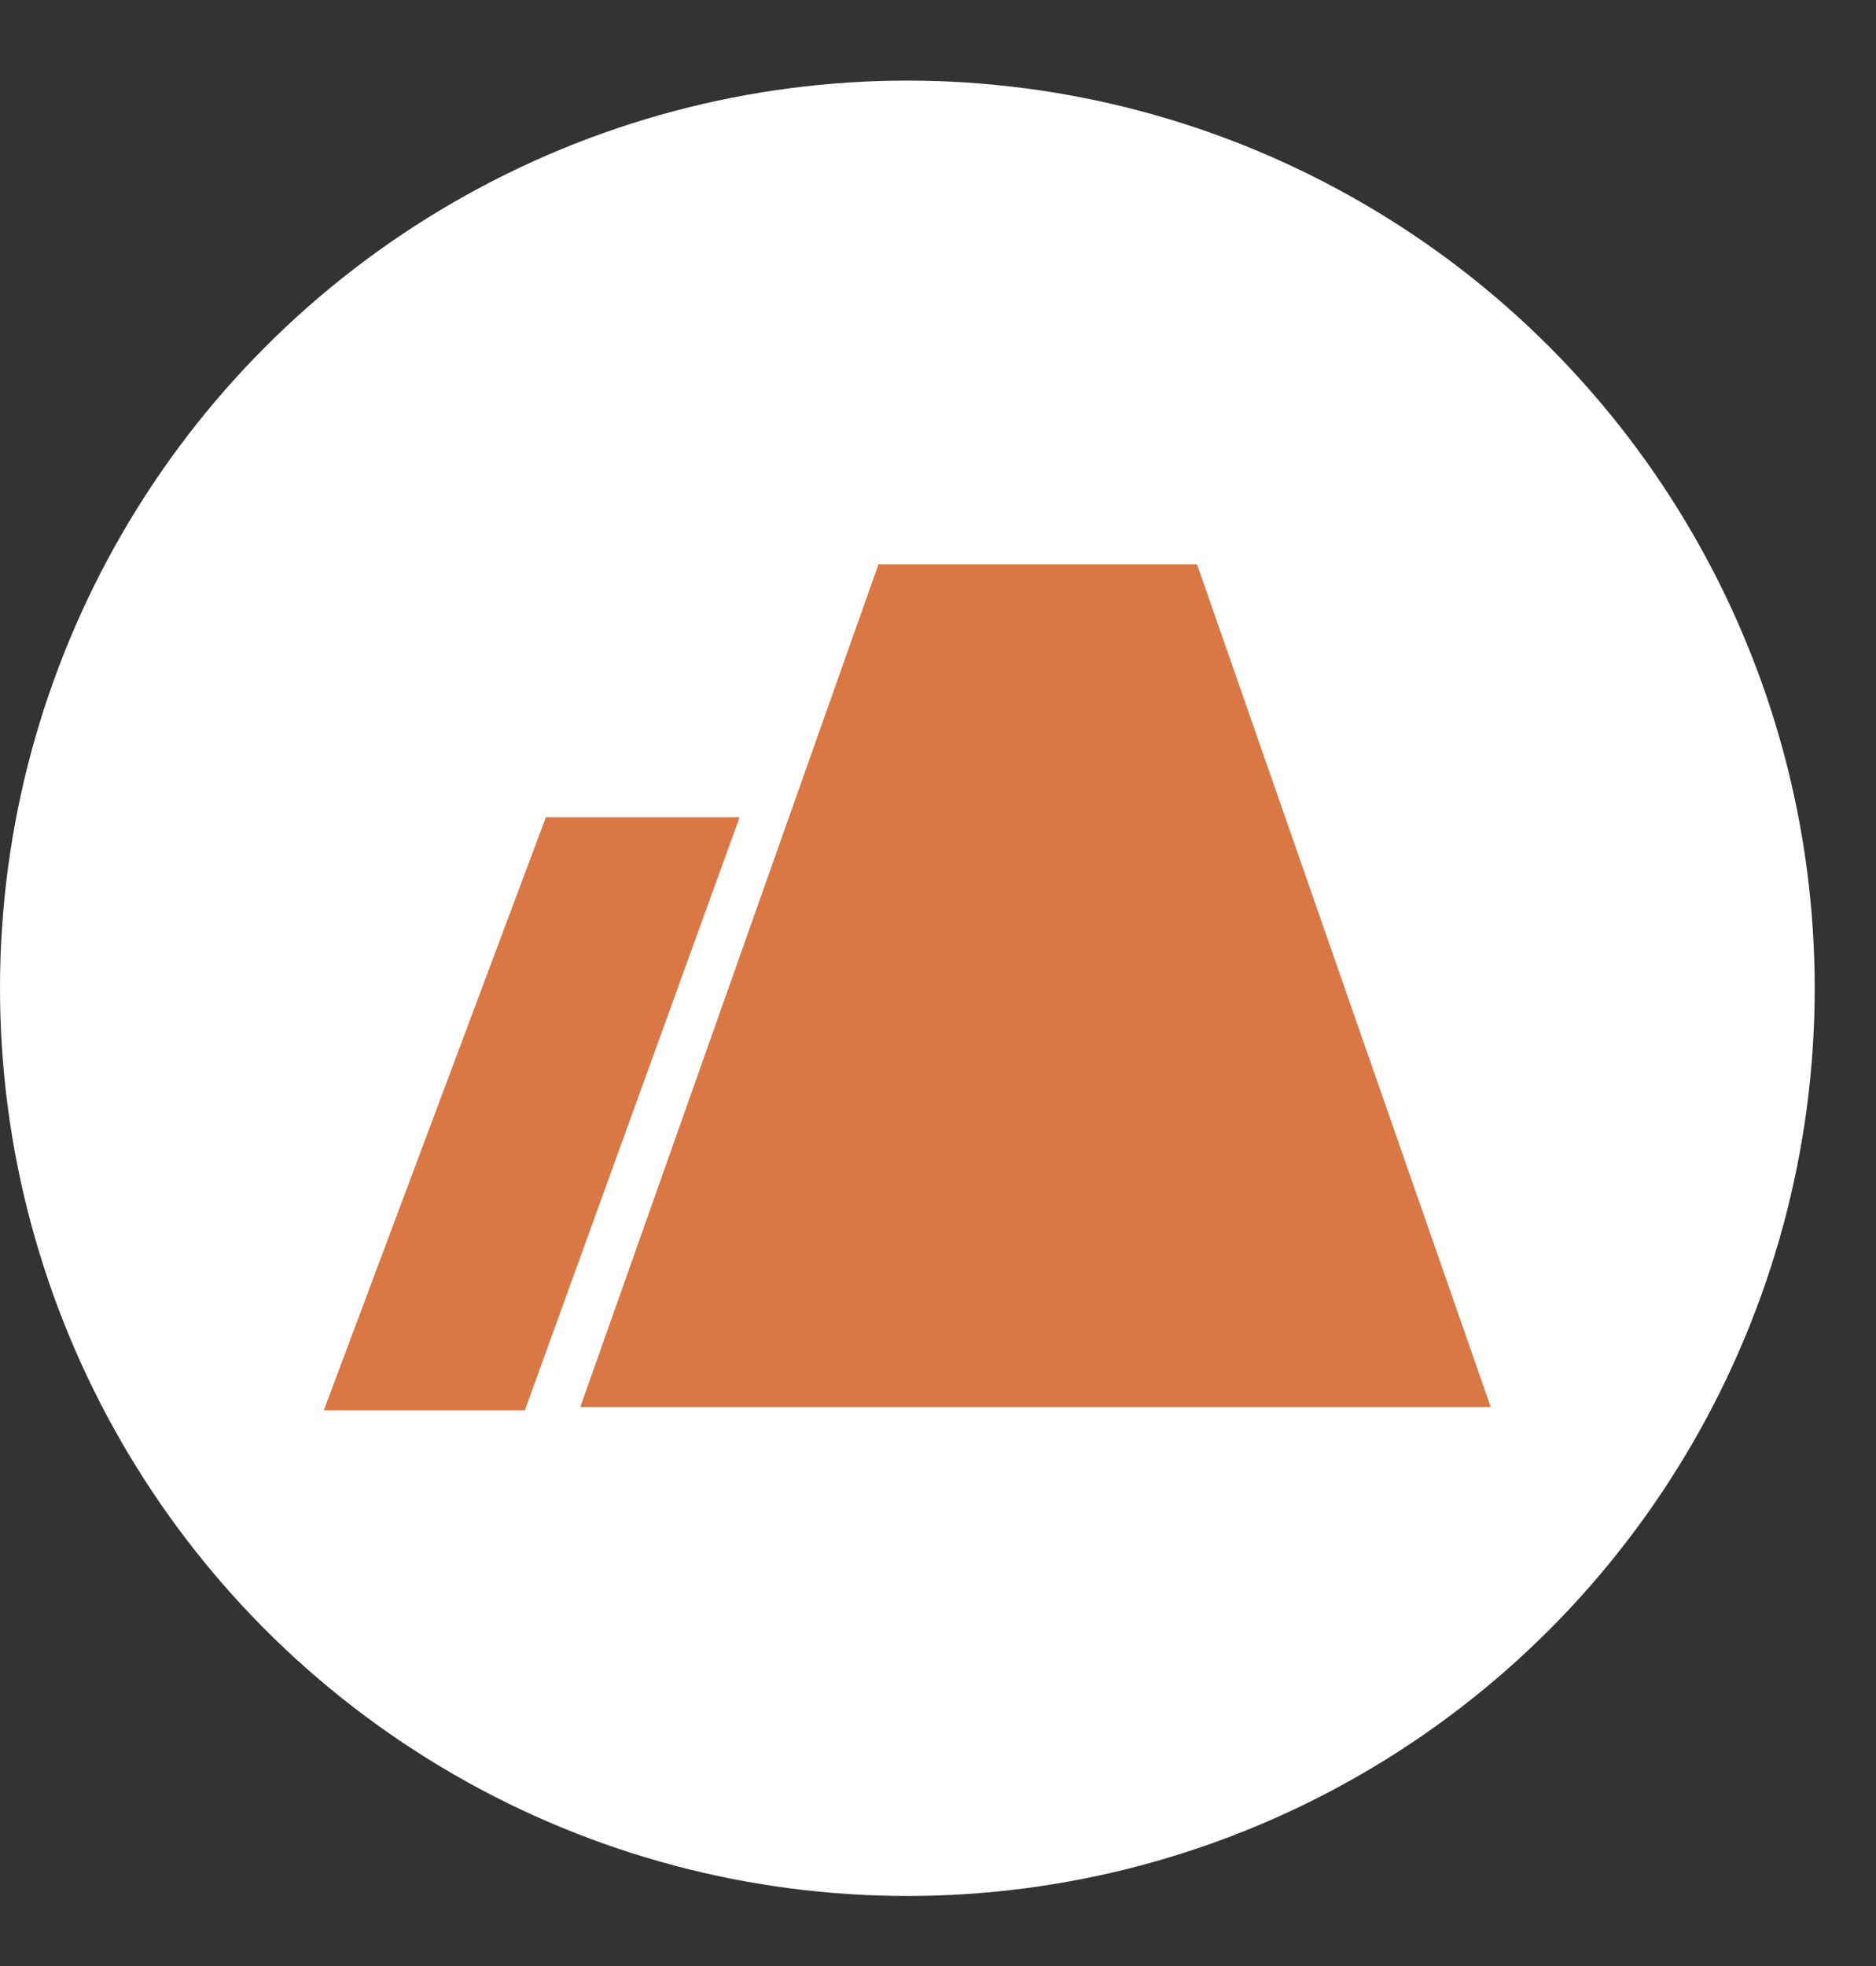 <svg width="21" height="22" viewBox="0 0 21 22" fill="none" xmlns="http://www.w3.org/2000/svg">
<rect x="0" y="0" width="21" height="22" fill="#333333" stroke="none"/>
<circle cx="10.157" cy="11.059" r="10.157" fill="white"/>
<g clip-path="url(#clip0_1615_12257)">
<path fill-rule="evenodd" clip-rule="evenodd" d="M6.503 15.745C6.5 15.745 6.497 15.742 6.498 15.738L9.832 6.318C9.833 6.316 9.835 6.314 9.837 6.314H13.396C13.398 6.314 13.4 6.316 13.401 6.318L16.685 15.738C16.687 15.742 16.684 15.745 16.681 15.745H6.603H6.503ZM3.632 15.782C3.629 15.782 3.626 15.778 3.627 15.775L6.11 9.147C6.111 9.145 6.113 9.144 6.115 9.144H8.272C8.276 9.144 8.278 9.147 8.277 9.151L5.876 15.779C5.875 15.781 5.873 15.782 5.871 15.782H3.632Z" fill="#D97845"/>
</g>
<defs>
<clipPath id="clip0_1615_12257">
<rect width="13.059" height="13.059" fill="white" transform="translate(3.627 4.529)"/>
</clipPath>
</defs>
</svg>

